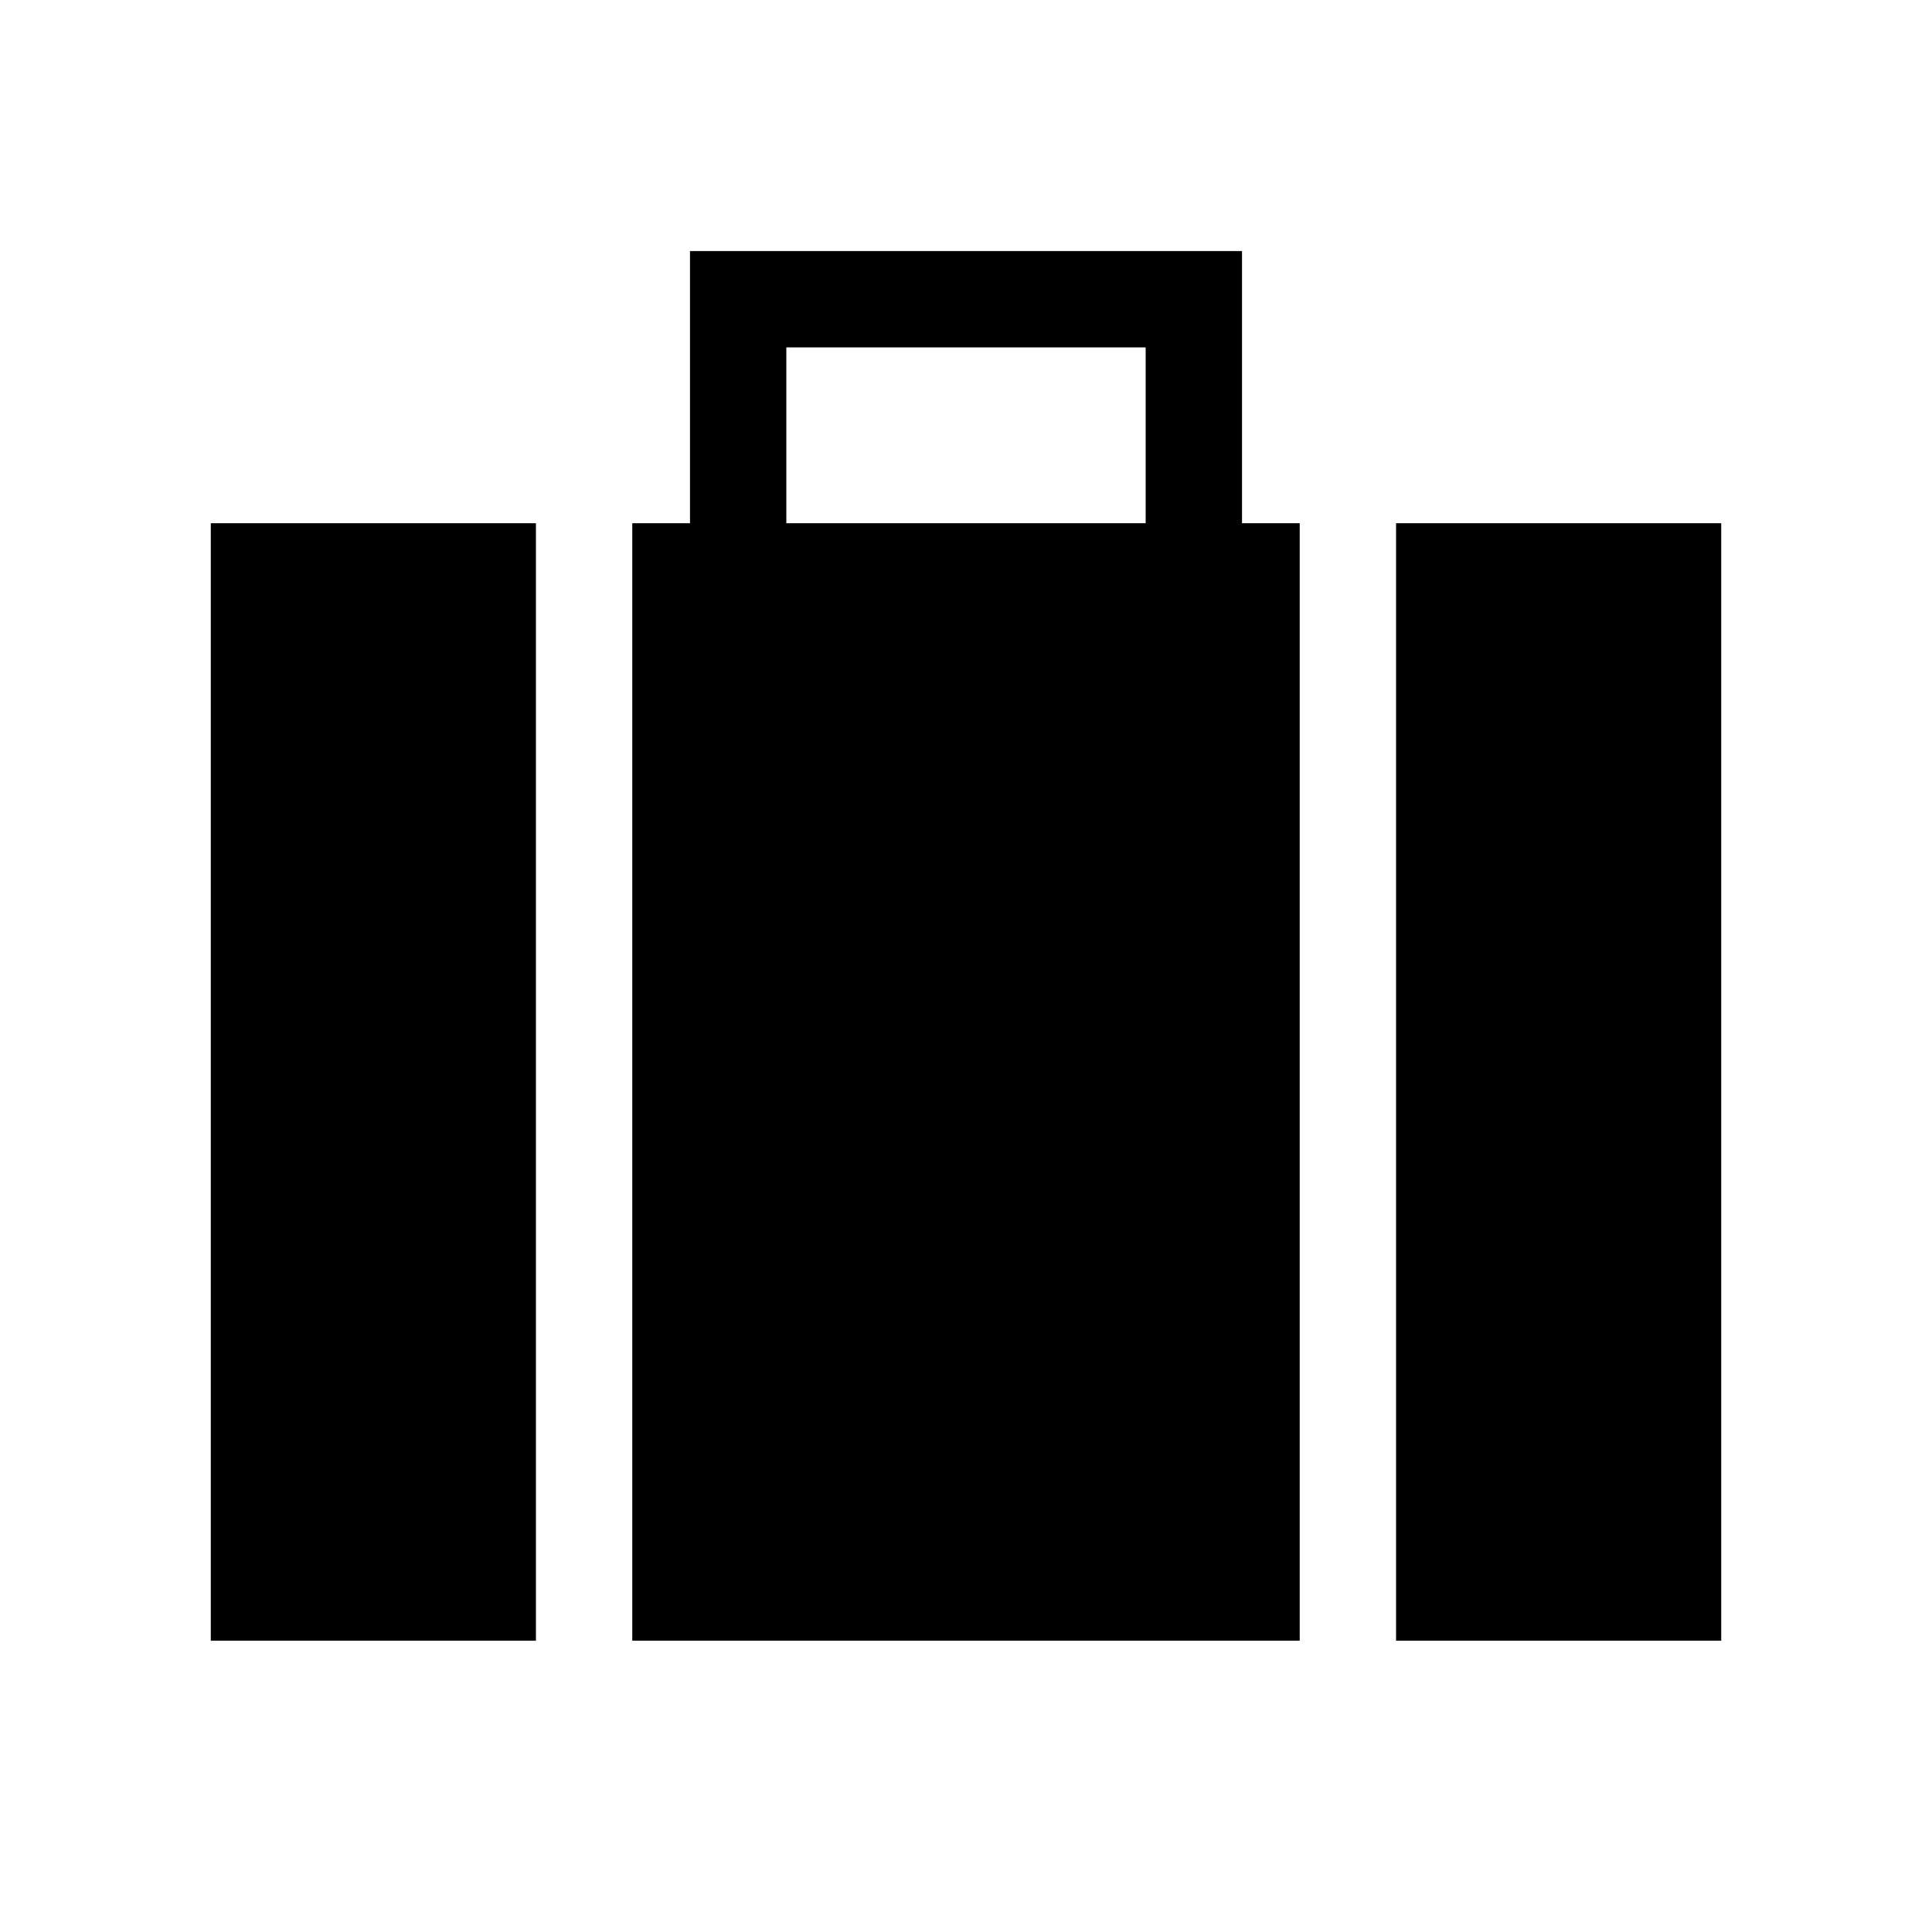 <svg xmlns="http://www.w3.org/2000/svg" height="40" viewBox="0 -960 960 960" width="40"><path d="M693.7-144.74V-700h161.56v555.26H693.7ZM390.73-700h178.54v-87.37H390.73V-700Zm-76.55 555.26V-700h28.67v-135.25h274.3V-700h28.67v555.26H314.18Zm-209.44 0V-700H266.3v555.26H104.74Z"/></svg>